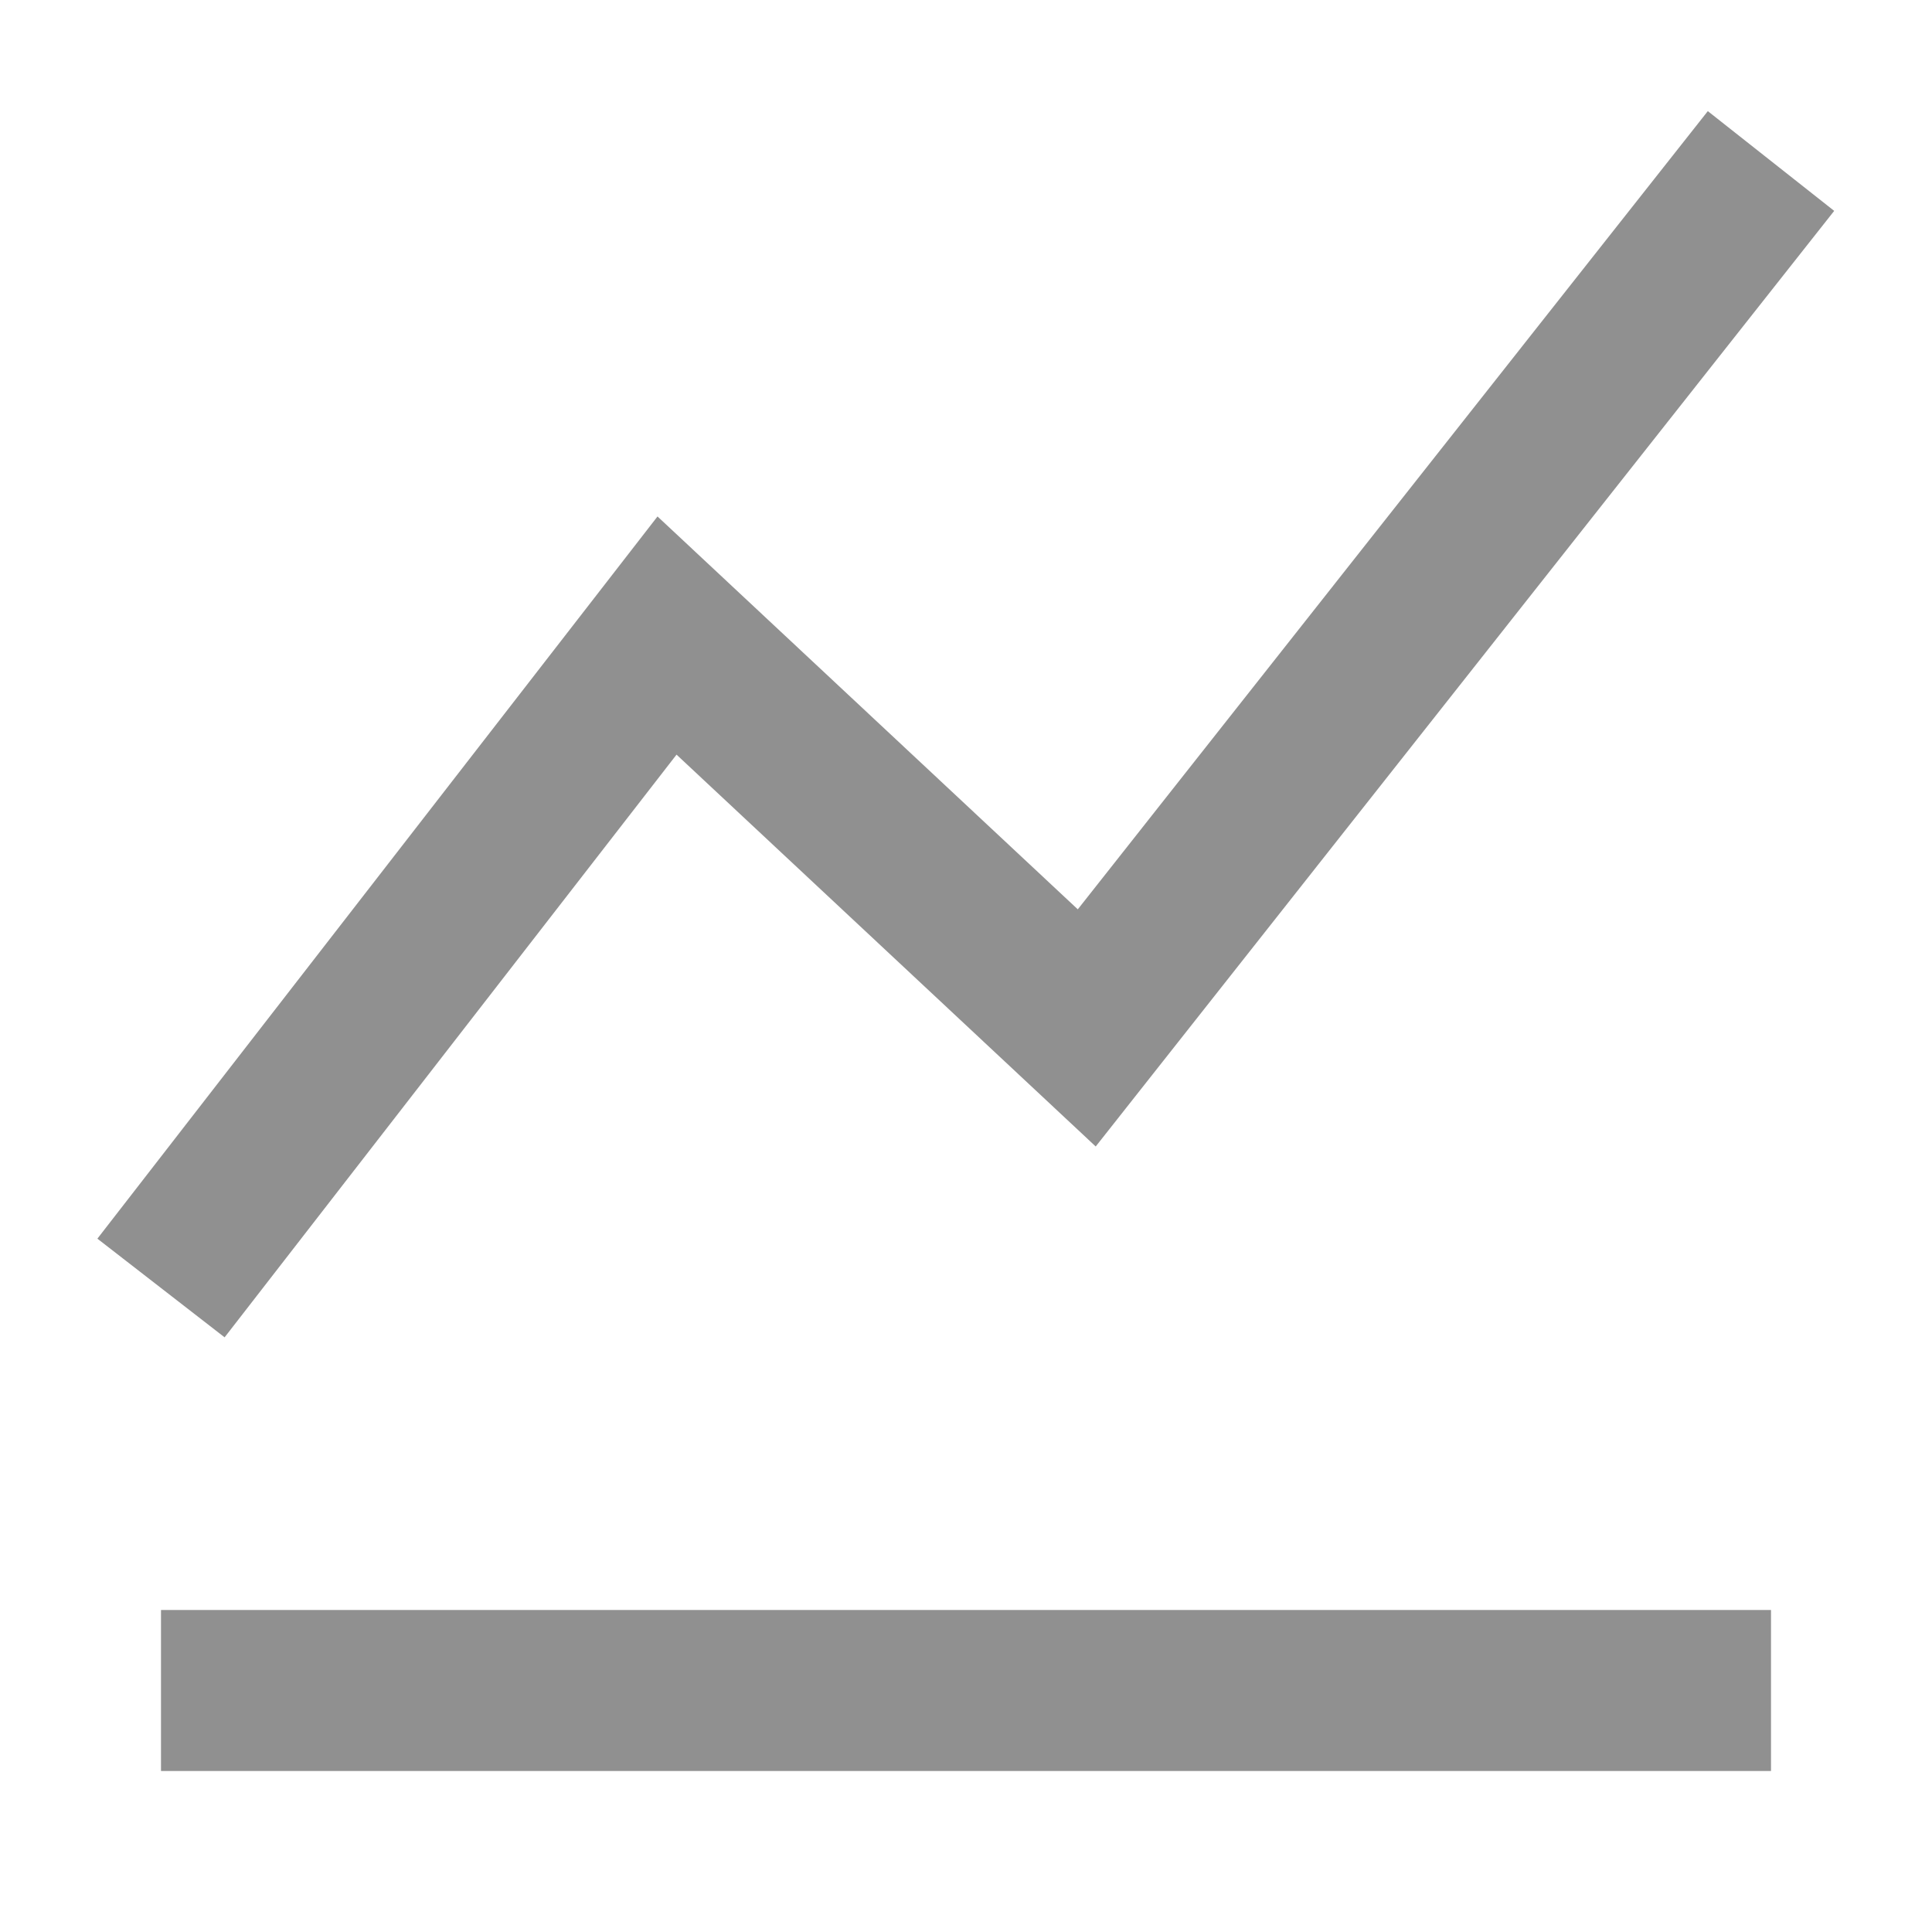 <svg width="24" height="24" viewBox="0 0 24 24" fill="none" xmlns="http://www.w3.org/2000/svg">
<path d="M2 16L8.286 7.895L13.5 12.769L22 2" stroke="#222222" stroke-opacity="0.5" stroke-width="2"/>
<rect x="2" y="20" width="20" height="2" fill="#222222" fill-opacity="0.5"/>
</svg>
